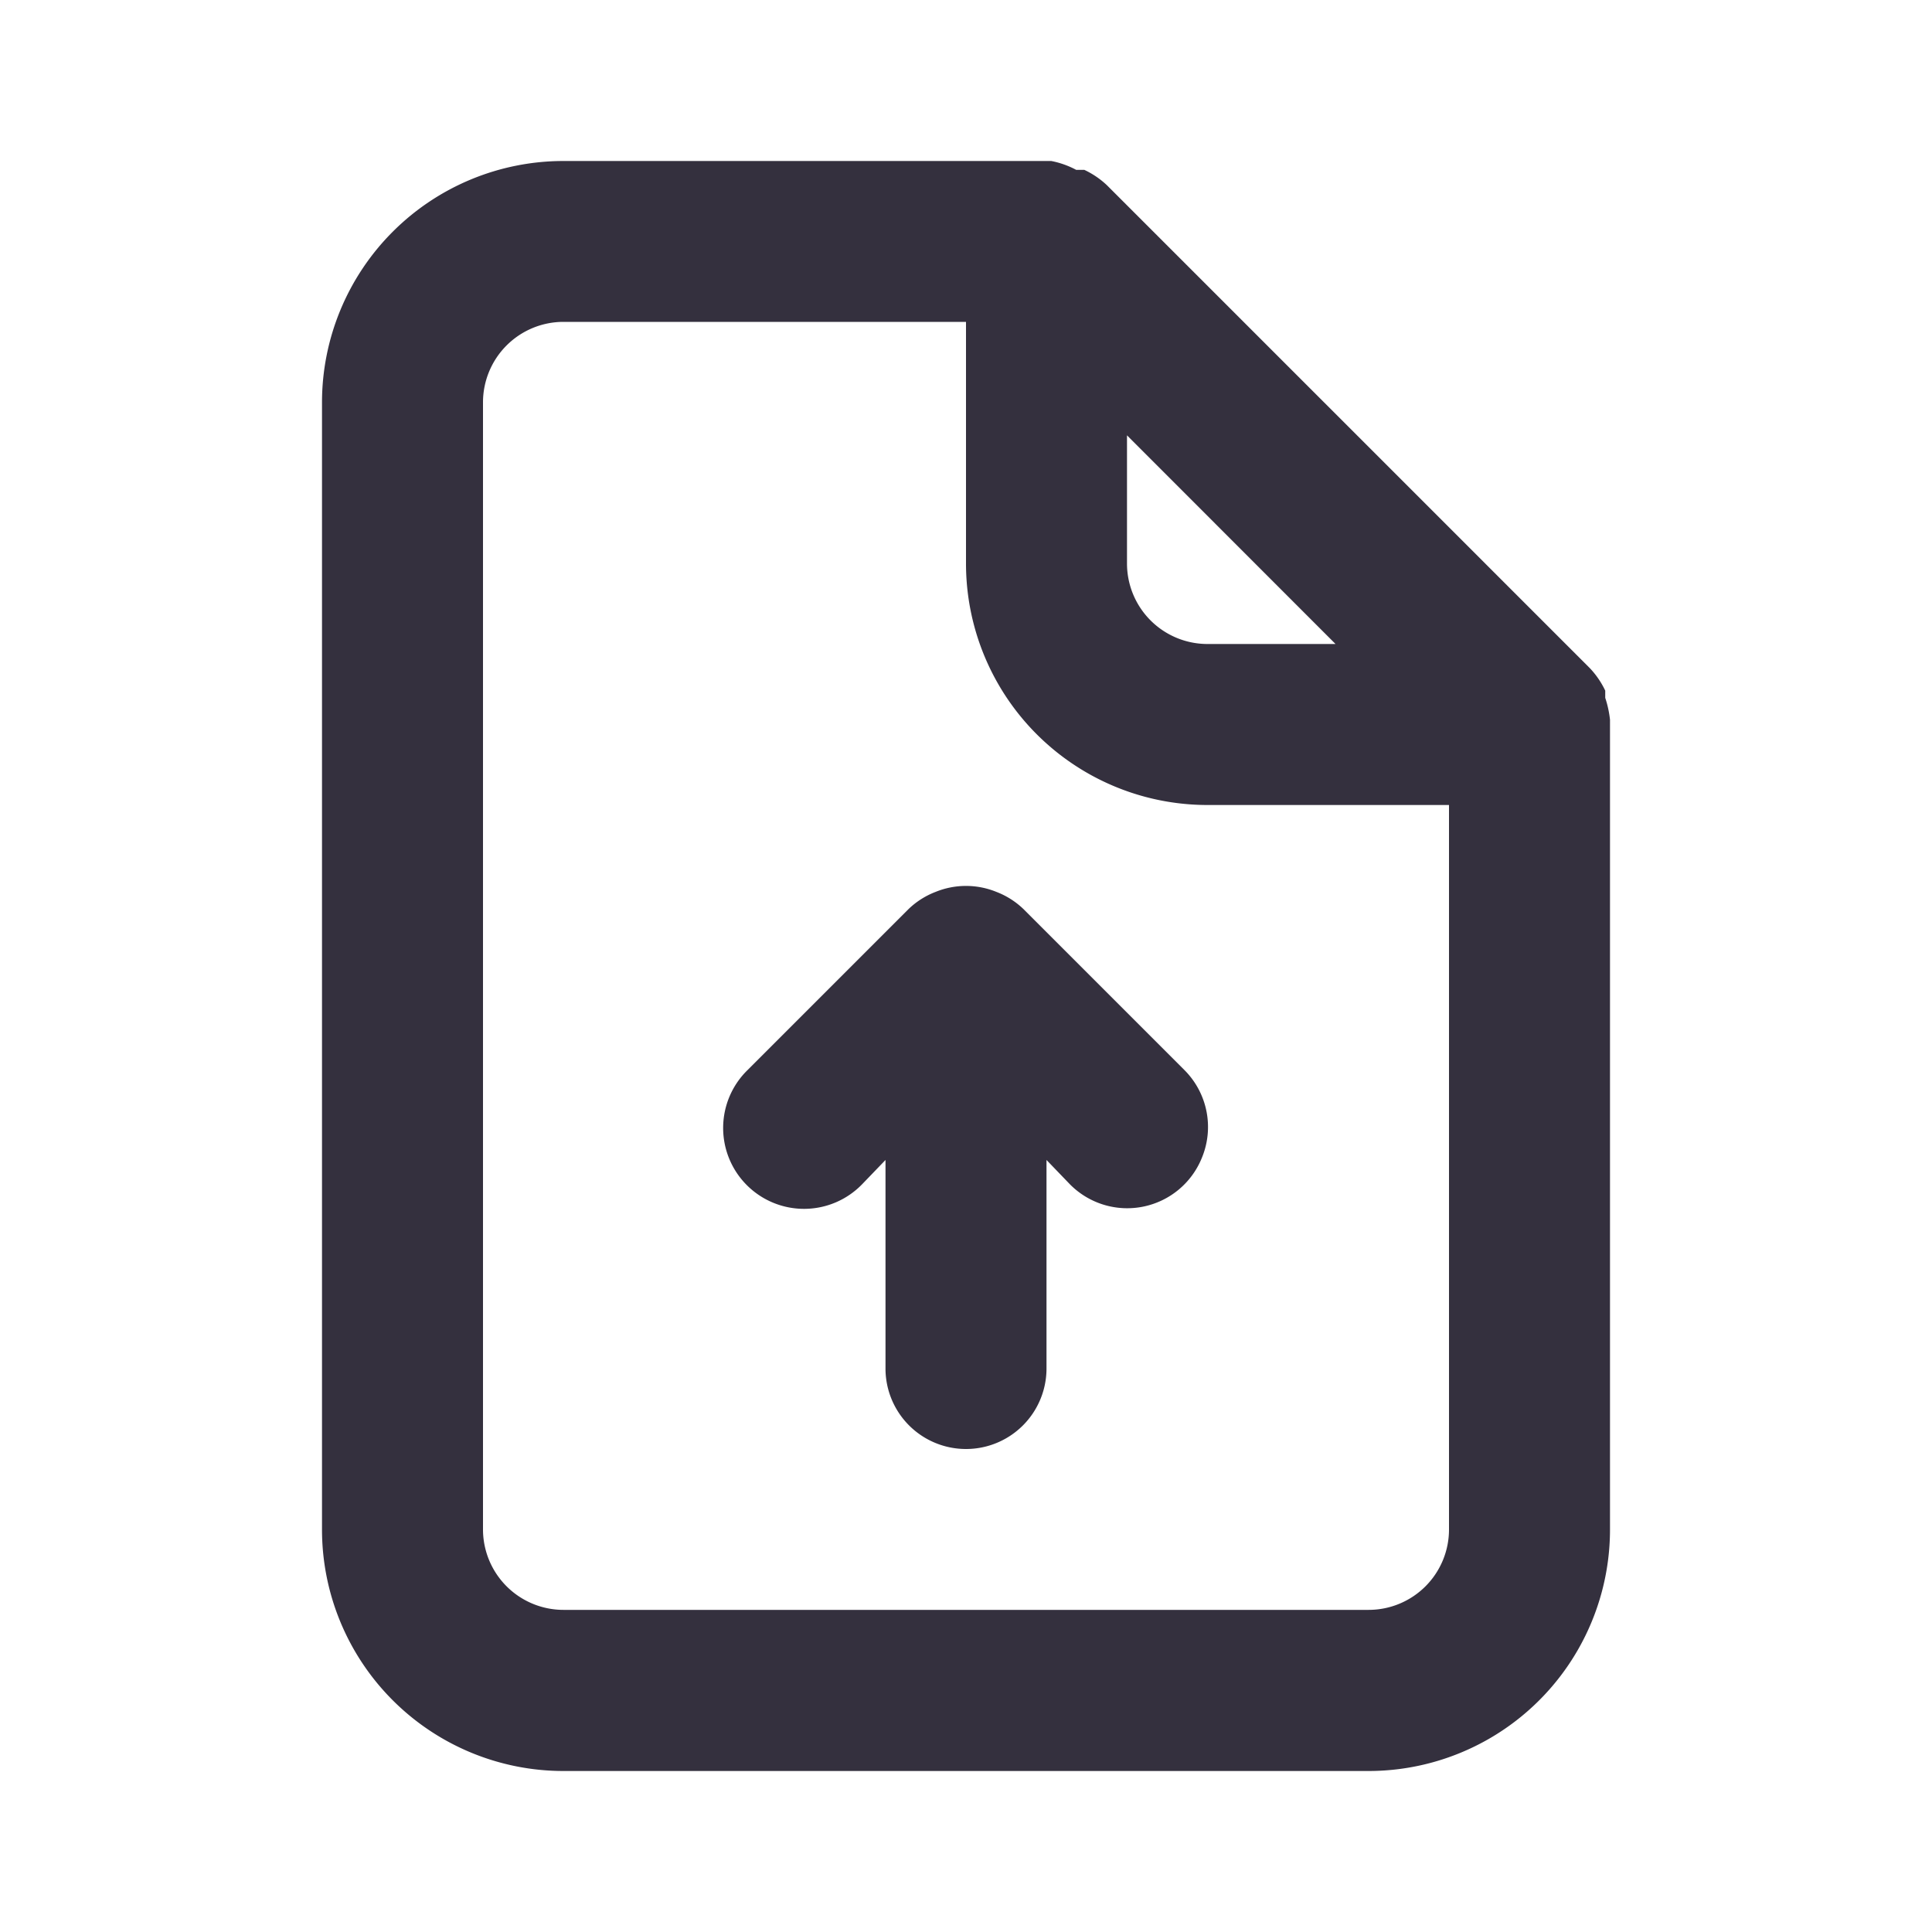 <svg xmlns="http://www.w3.org/2000/svg" width="15" height="15" fill="none" viewBox="0 0 15 15">
  <path fill="#34303E" d="M7.944 7.056a.625.625 0 0 0-.207-.131.625.625 0 0 0-.474 0 .625.625 0 0 0-.207.131l-1.25 1.25a.628.628 0 1 0 .888.888l.181-.188v1.619a.625.625 0 1 0 1.25 0V9.006l.181.188a.625.625 0 0 0 1.025-.204.625.625 0 0 0-.137-.684l-1.25-1.25ZM12.5 5.588a.82.82 0 0 0-.037-.17v-.056a.67.67 0 0 0-.12-.175l-3.75-3.75a.669.669 0 0 0-.174-.118h-.063a.688.688 0 0 0-.194-.069H4.375A1.875 1.875 0 0 0 2.5 3.125v8.75a1.875 1.875 0 0 0 1.875 1.875h6.25a1.875 1.875 0 0 0 1.875-1.875V5.588ZM8.75 3.38 10.369 5h-.994a.625.625 0 0 1-.625-.625v-.994Zm2.5 8.494a.624.624 0 0 1-.625.625h-6.25a.625.625 0 0 1-.625-.625v-8.75a.625.625 0 0 1 .625-.625H7.5v1.875A1.875 1.875 0 0 0 9.375 6.25h1.875v5.625Z"/>
</svg>

